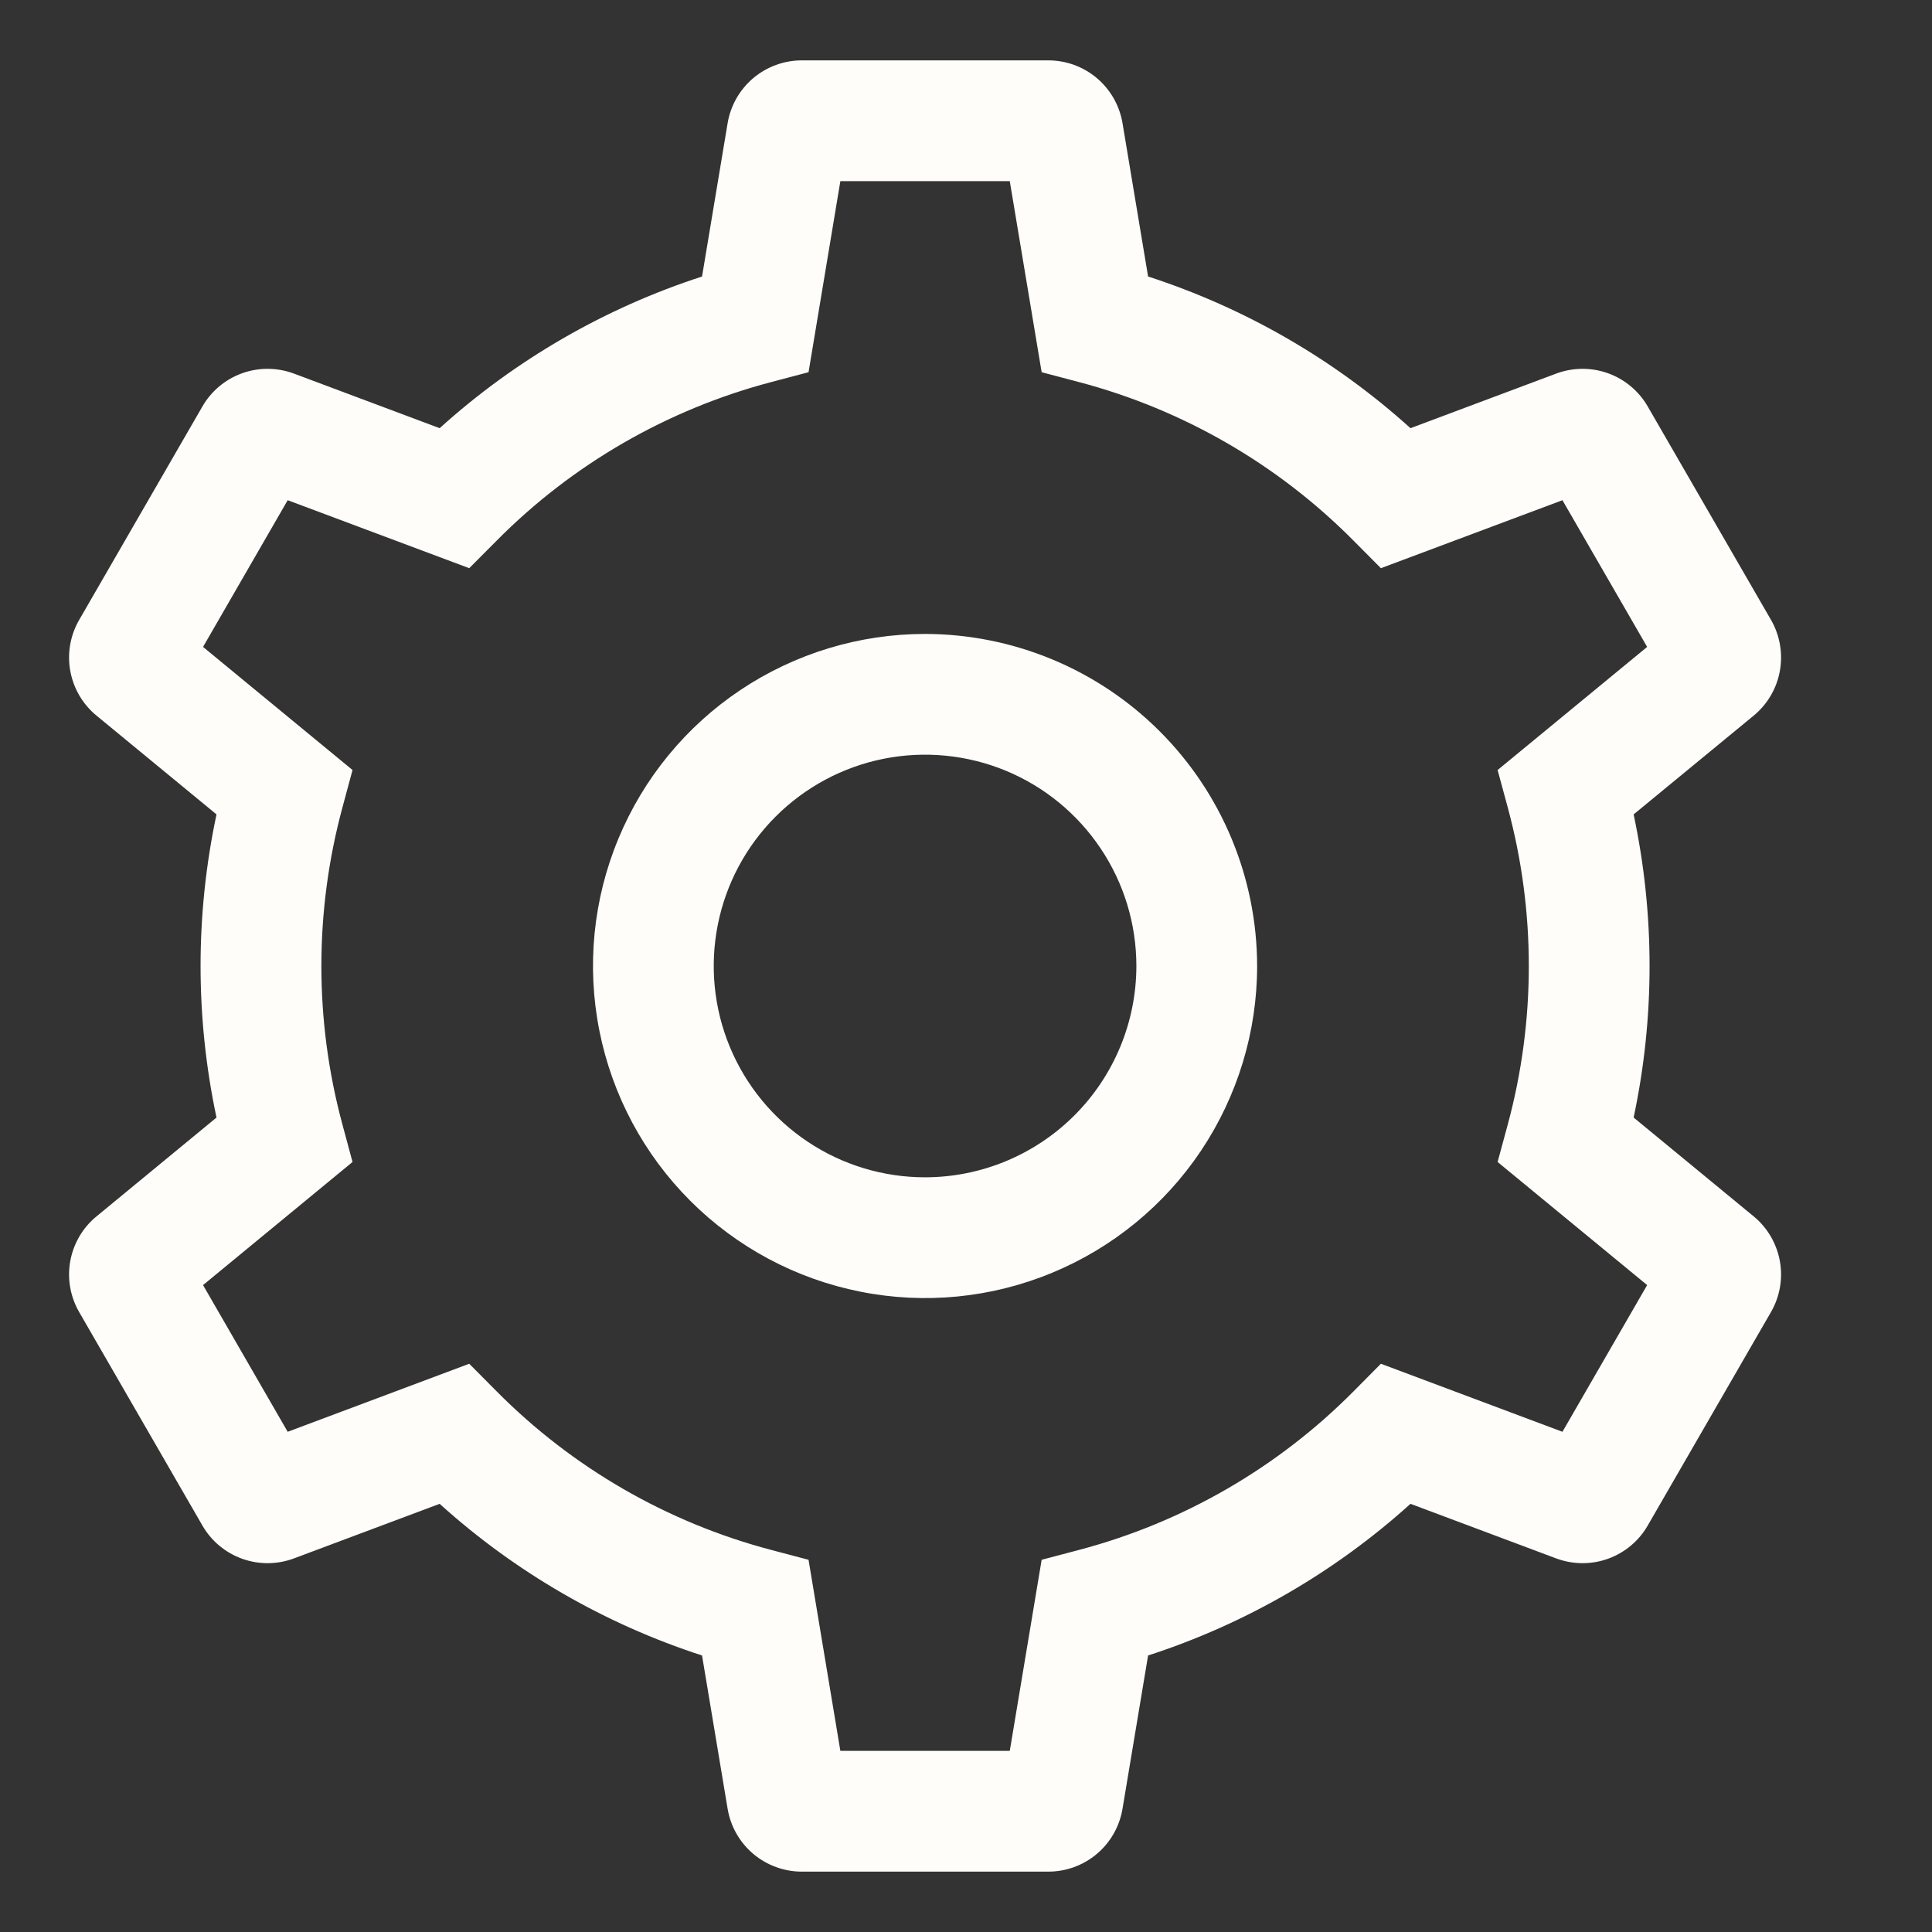 <svg width="32" height="32" viewBox="0 0 32 32" fill="none" xmlns="http://www.w3.org/2000/svg">
<rect x="0" y="0" width="32" height="32" fill="#333333" stroke="none"/>
<path d="M15.322 10.5C14.234 10.5 13.171 10.823 12.266 11.427C11.362 12.031 10.657 12.89 10.241 13.895C9.824 14.9 9.715 16.006 9.928 17.073C10.14 18.14 10.664 19.12 11.433 19.889C12.202 20.658 13.182 21.182 14.249 21.394C15.316 21.607 16.422 21.498 17.427 21.081C18.432 20.665 19.291 19.96 19.895 19.056C20.499 18.151 20.822 17.088 20.822 16C20.82 14.542 20.24 13.144 19.209 12.113C18.178 11.082 16.78 10.502 15.322 10.5V10.5ZM15.322 19.5C14.63 19.5 13.953 19.295 13.377 18.91C12.802 18.526 12.353 17.979 12.088 17.339C11.823 16.7 11.754 15.996 11.889 15.317C12.024 14.638 12.357 14.015 12.847 13.525C13.336 13.036 13.96 12.702 14.639 12.567C15.318 12.432 16.022 12.502 16.661 12.766C17.301 13.031 17.847 13.48 18.232 14.056C18.617 14.631 18.822 15.308 18.822 16C18.821 16.928 18.452 17.818 17.796 18.474C17.14 19.13 16.25 19.499 15.322 19.5V19.5Z" fill="#FFFDFA"/>
<path d="M29.044 20.145L27.058 18.51C27.41 16.855 27.41 15.145 27.058 13.489L29.044 11.855C29.273 11.667 29.428 11.404 29.48 11.113C29.533 10.822 29.48 10.521 29.332 10.265L27.293 6.735C27.146 6.478 26.912 6.282 26.633 6.182C26.355 6.082 26.049 6.085 25.772 6.189L23.362 7.092C22.107 5.958 20.626 5.102 19.016 4.58L18.593 2.044C18.545 1.752 18.395 1.487 18.169 1.295C17.943 1.104 17.656 0.999 17.36 1H13.284C12.988 0.999 12.701 1.104 12.475 1.295C12.249 1.487 12.099 1.752 12.051 2.044L11.628 4.58C10.019 5.102 8.537 5.958 7.282 7.092L4.872 6.189C4.595 6.085 4.289 6.082 4.011 6.182C3.732 6.282 3.498 6.478 3.351 6.735L1.313 10.265C1.164 10.521 1.111 10.822 1.164 11.113C1.217 11.405 1.372 11.668 1.601 11.855L3.586 13.489C3.234 15.145 3.234 16.855 3.586 18.51L1.601 20.145C1.371 20.332 1.217 20.596 1.164 20.887C1.111 21.178 1.164 21.479 1.313 21.735L3.351 25.265C3.498 25.522 3.732 25.718 4.011 25.818C4.29 25.918 4.595 25.915 4.872 25.811L7.282 24.908C8.537 26.042 10.019 26.898 11.628 27.42L12.051 29.955C12.099 30.248 12.249 30.513 12.475 30.705C12.701 30.896 12.988 31.001 13.284 31H17.36C17.656 31.001 17.943 30.896 18.169 30.705C18.395 30.513 18.545 30.248 18.593 29.955L19.016 27.42C20.625 26.898 22.107 26.042 23.362 24.908L25.772 25.811C26.049 25.915 26.355 25.918 26.633 25.818C26.912 25.718 27.146 25.522 27.293 25.265L29.331 21.735C29.48 21.479 29.533 21.178 29.48 20.887C29.427 20.596 29.273 20.332 29.044 20.145V20.145ZM25.879 23.715L22.872 22.588L22.417 23.047C21.164 24.309 19.597 25.215 17.878 25.67L17.253 25.835L16.725 29H13.919L13.392 25.835L12.767 25.67C11.047 25.215 9.48 24.309 8.228 23.047L7.772 22.588L4.765 23.715L3.363 21.285L5.839 19.246L5.671 18.623C5.207 16.905 5.207 15.095 5.671 13.377L5.839 12.754L3.363 10.715L4.765 8.285L7.772 9.411L8.228 8.953C9.48 7.69 11.047 6.785 12.767 6.33L13.392 6.165L13.919 3H16.725L17.253 6.165L17.878 6.33C19.597 6.785 21.164 7.69 22.417 8.953L22.872 9.411L25.879 8.285L27.282 10.715L24.805 12.754L24.974 13.377C25.438 15.095 25.438 16.905 24.974 18.623L24.805 19.246L27.282 21.285L25.879 23.715Z" fill="#FFFDFA"/>
</svg>
